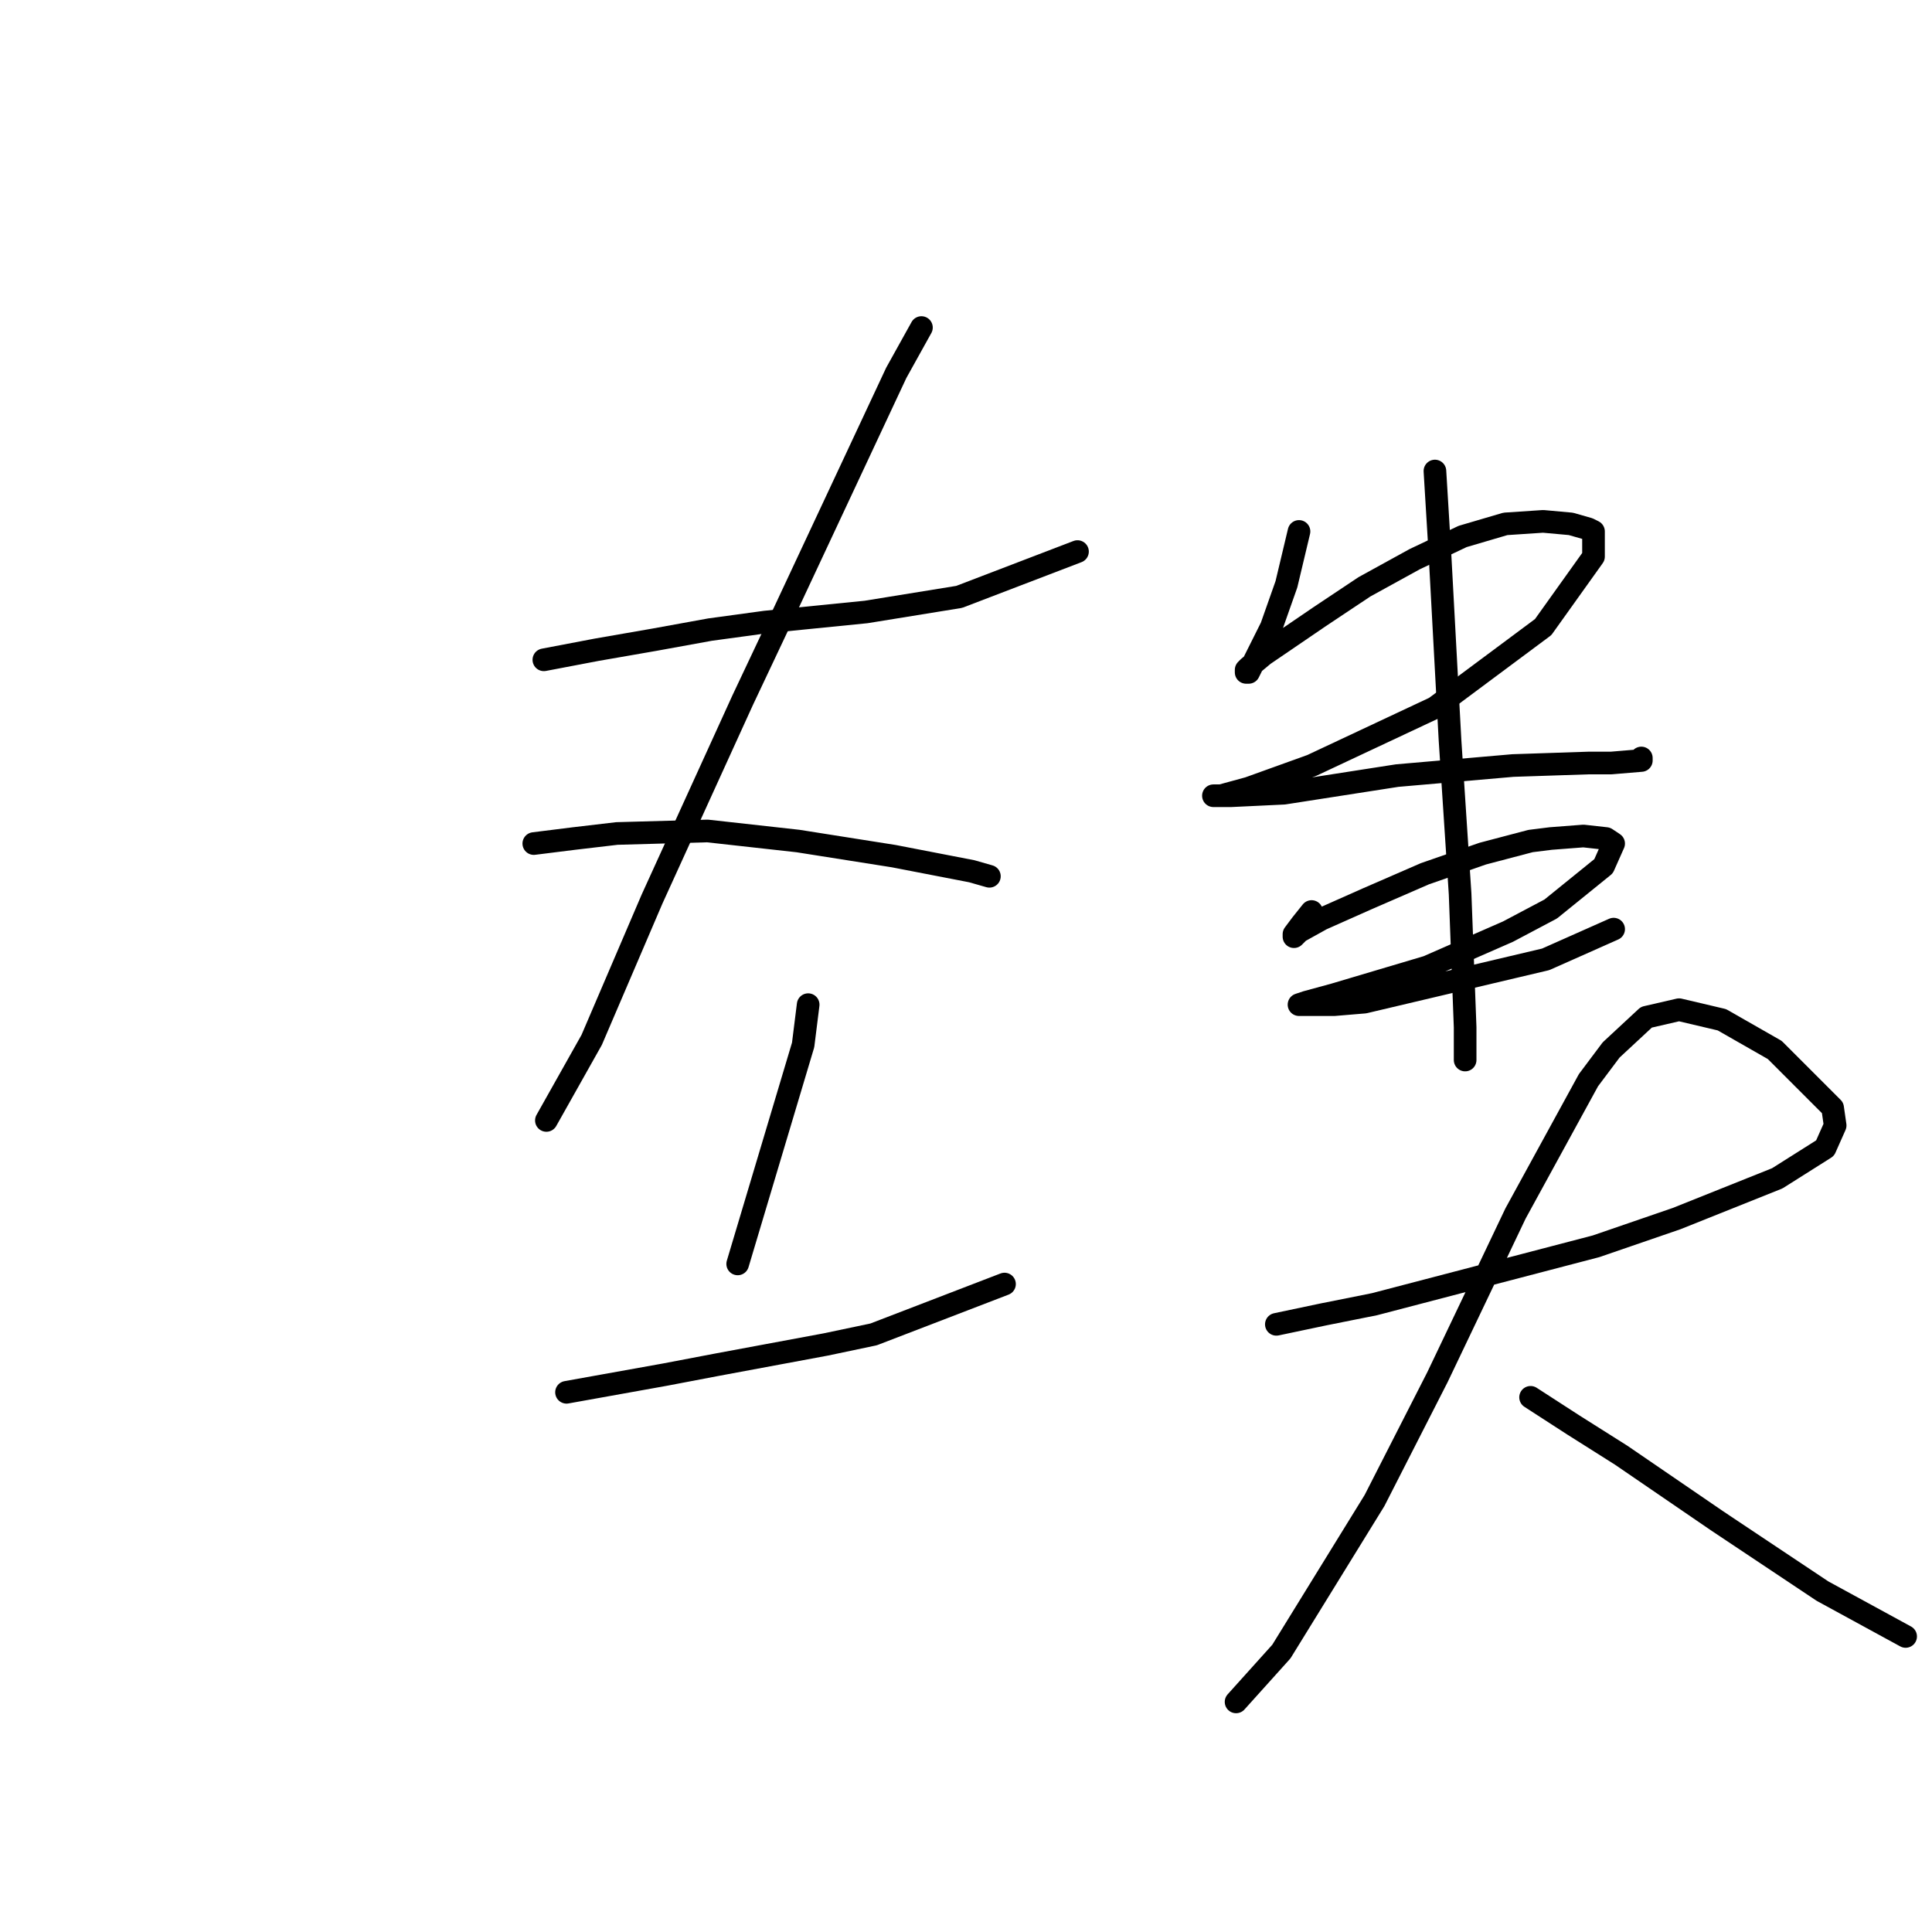 <?xml version="1.0" standalone="no"?>
    <svg width="256" height="256" xmlns="http://www.w3.org/2000/svg" version="1.1">
    <polyline stroke="black" stroke-width="3" stroke-linecap="round" fill="transparent" stroke-linejoin="round" points="72.065 87.428 79.069 86.094 86.741 84.76 94.078 83.426 101.416 82.425 114.757 81.091 127.098 79.09 142.774 73.086 142.774 73.086 " />
        <polyline stroke="black" stroke-width="3" stroke-linecap="round" fill="transparent" stroke-linejoin="round" points="122.095 43.402 118.76 49.405 104.084 80.757 98.414 92.764 86.407 119.113 78.402 137.791 72.399 148.464 72.399 148.464 " />
        <polyline stroke="black" stroke-width="3" stroke-linecap="round" fill="transparent" stroke-linejoin="round" points="70.731 111.776 76.068 111.109 81.738 110.442 93.745 110.108 105.752 111.442 118.426 113.443 128.766 115.445 131.1 116.112 131.1 116.112 " />
        <polyline stroke="black" stroke-width="3" stroke-linecap="round" fill="transparent" stroke-linejoin="round" points="107.086 133.122 106.419 138.458 97.747 167.475 97.747 167.475 " />
        <polyline stroke="black" stroke-width="3" stroke-linecap="round" fill="transparent" stroke-linejoin="round" points="75.067 184.486 88.075 182.151 95.079 180.817 109.421 178.148 115.758 176.814 133.102 170.144 133.102 170.144 " />
        <polyline stroke="black" stroke-width="3" stroke-linecap="round" fill="transparent" stroke-linejoin="round" points="172.125 70.418 170.457 77.422 168.456 83.092 167.455 85.093 166.121 87.761 165.454 89.096 165.121 89.096 165.121 88.762 165.454 88.429 167.455 86.761 174.793 81.758 180.797 77.756 187.467 74.087 193.804 71.085 199.474 69.417 204.477 69.084 208.146 69.417 210.481 70.084 211.148 70.418 211.148 73.753 204.477 83.092 190.135 93.765 173.792 101.436 165.454 104.438 161.785 105.439 160.785 105.439 161.452 105.439 163.119 105.439 170.123 105.105 185.132 102.77 200.475 101.436 210.481 101.103 213.483 101.103 217.485 100.769 217.485 100.436 217.485 100.436 " />
        <polyline stroke="black" stroke-width="3" stroke-linecap="round" fill="transparent" stroke-linejoin="round" points="173.792 120.781 172.458 122.449 171.458 123.783 171.458 124.116 172.125 123.449 175.126 121.782 181.13 119.113 188.801 115.778 196.472 113.11 202.81 111.442 205.478 111.109 209.814 110.775 212.815 111.109 213.816 111.776 212.482 114.777 205.478 120.448 199.808 123.449 189.135 128.119 176.794 131.788 173.125 132.788 172.125 133.122 172.458 133.122 176.794 133.122 180.797 132.788 204.811 127.118 213.816 123.116 213.816 123.116 " />
        <polyline stroke="black" stroke-width="3" stroke-linecap="round" fill="transparent" stroke-linejoin="round" points="190.135 62.413 190.802 73.42 192.137 98.101 193.471 118.446 194.138 136.123 194.138 140.459 194.138 140.459 " />
        <polyline stroke="black" stroke-width="3" stroke-linecap="round" fill="transparent" stroke-linejoin="round" points="169.123 175.48 175.46 174.146 182.131 172.812 211.481 165.141 222.154 161.472 235.496 156.135 241.833 152.133 243.167 149.131 242.833 146.796 235.162 139.125 228.158 135.123 222.488 133.789 218.152 134.789 213.483 139.125 210.481 143.128 200.808 160.805 197.473 167.809 190.469 182.484 182.131 198.827 169.79 218.839 163.786 225.51 163.786 225.51 " />
        <polyline stroke="black" stroke-width="3" stroke-linecap="round" fill="transparent" stroke-linejoin="round" points="202.81 185.153 208.48 188.821 214.817 192.824 227.491 201.496 241.499 210.835 252.506 216.838 252.506 216.838 " />
        </svg>
